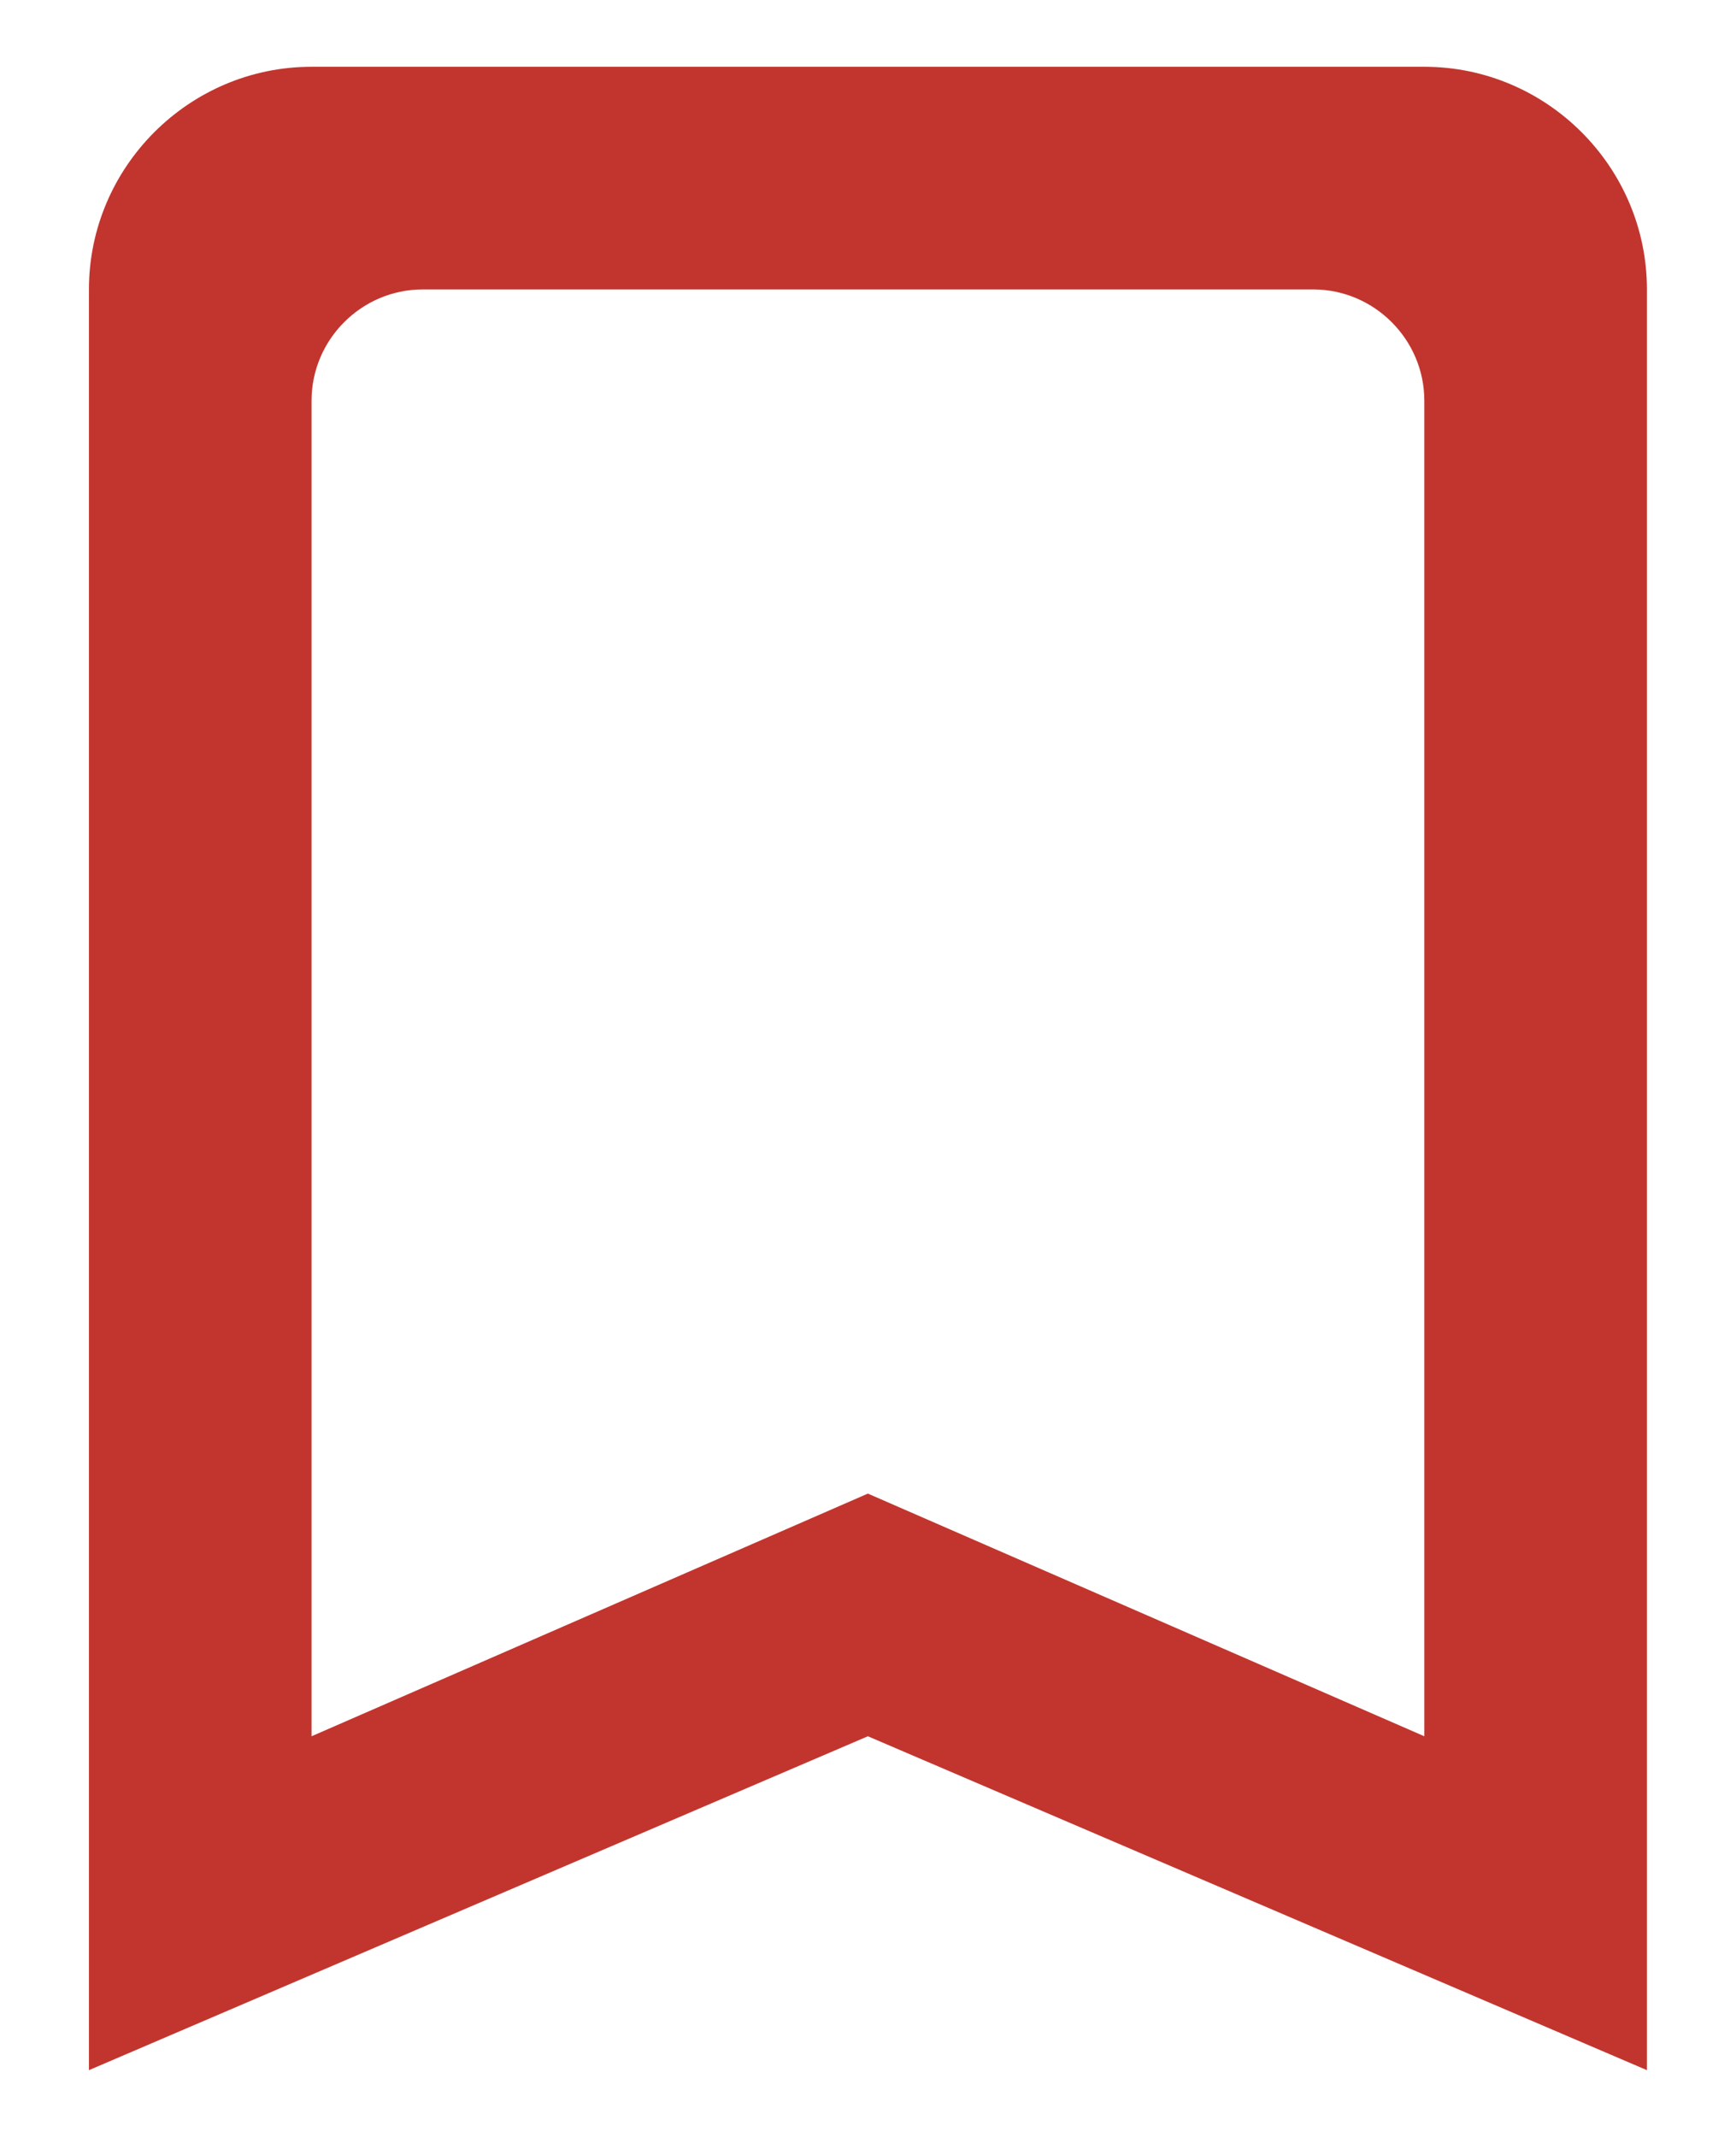 <svg width="13" height="16" viewBox="0 0 13 16" fill="none" xmlns="http://www.w3.org/2000/svg">
<path d="M10.666 0.5H2.333C1.416 0.5 0.666 1.25 0.666 2.167V15.5L6.499 13L12.333 15.5V2.167C12.333 1.25 11.583 0.5 10.666 0.5ZM10.666 13L6.499 11.183L2.333 13V3C2.333 2.542 2.708 2.167 3.166 2.167H9.833C10.291 2.167 10.666 2.542 10.666 3V13Z" fill="#C2352E"/>
</svg>
